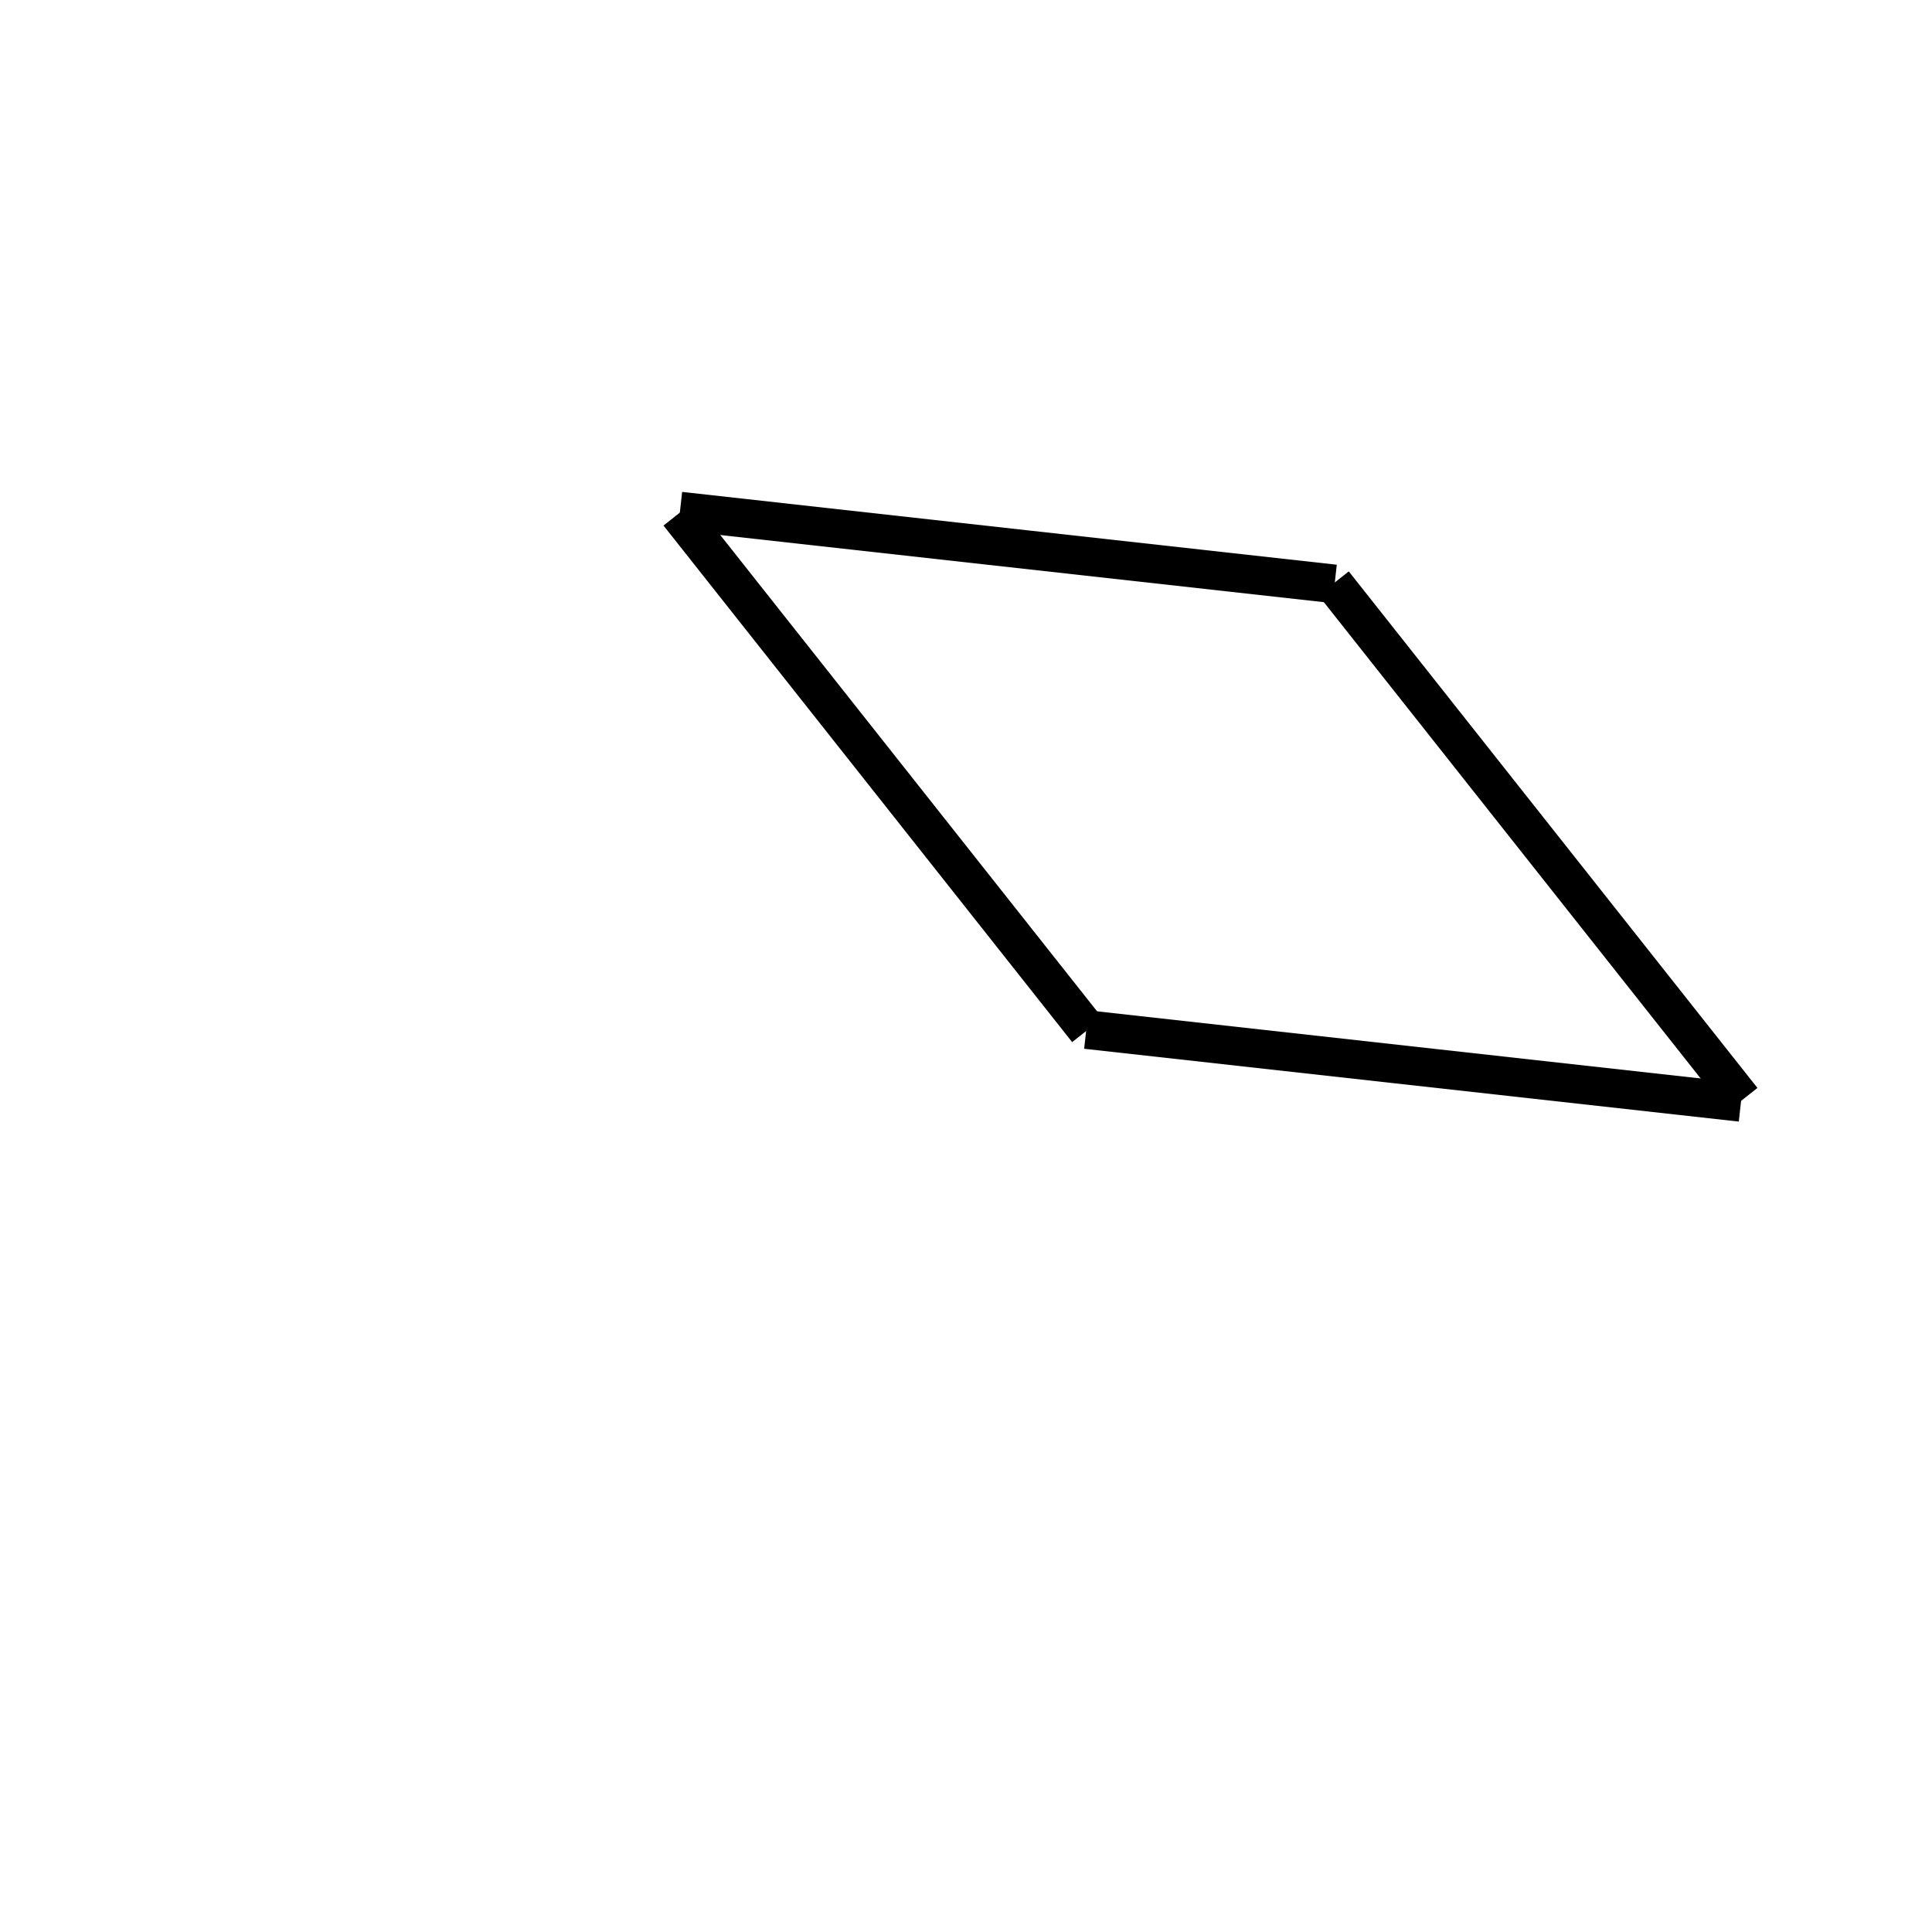 <!-- Este archivo es creado automaticamente por el generador de contenido del programa contornos version 1.1. Este elementos es el numero 102 de la serie actual-->
<svg xmlns="http://www.w3.org/2000/svg" height="100" width="100">
<line x1="35.197" y1="26.455" x2="69.081" y2="30.224" stroke-width="2" stroke="black" />
<line x1="69.028" y1="30.195" x2="90.18" y2="56.932" stroke-width="2" stroke="black" />
<line x1="56.226" y1="53.29" x2="90.11" y2="57.059" stroke-width="2" stroke="black" />
<line x1="35.127" y1="26.582" x2="56.279" y2="53.319" stroke-width="2" stroke="black" />
</svg>
